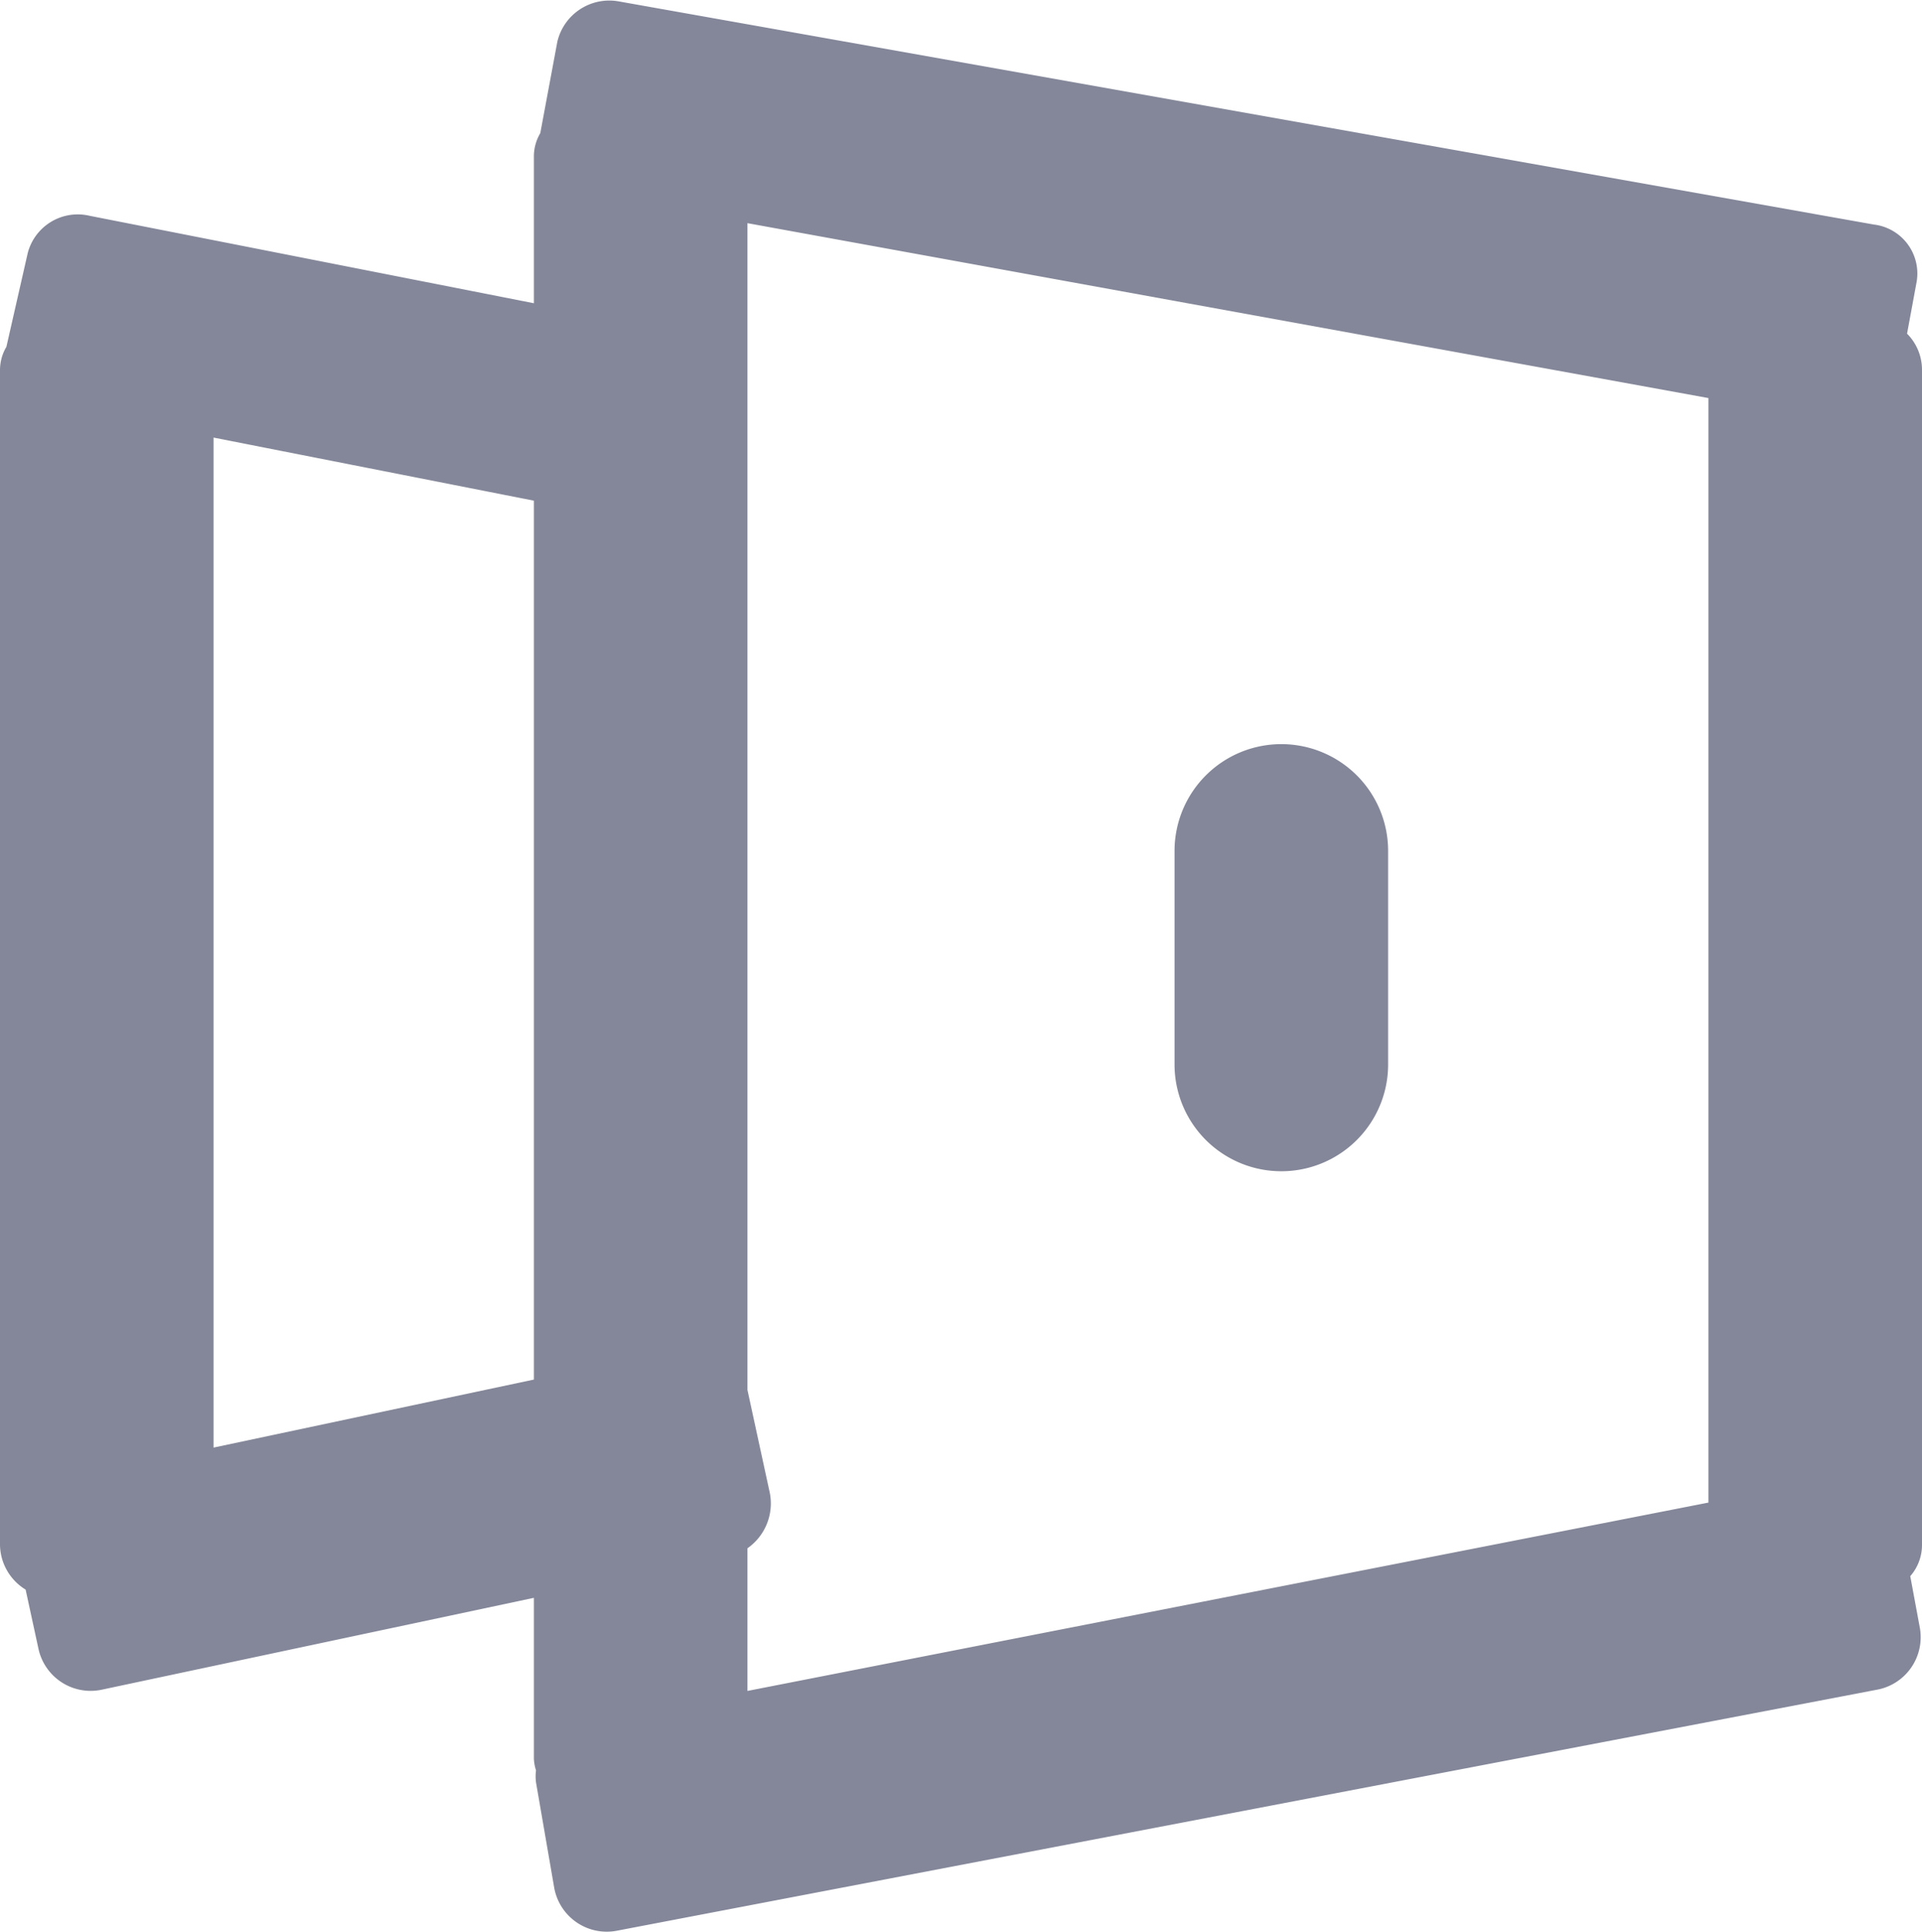<svg xmlns="http://www.w3.org/2000/svg" width="18" height="18.094" viewBox="0 0 18 18.094">
<defs>
    <style>
      .cls-1 {
        fill: #848799;
        fill-rule: evenodd;
      }
    </style>
  </defs>
  <path id="ncs" class="cls-1" d="M7919,658.5a0.443,0.443,0,0,1-.11.292l0.09,0.485a0.5,0.5,0,0,1-.41.58l-11.8,2.257a0.5,0.5,0,0,1-.58-0.406l-0.17-.984a0.427,0.427,0,0,1,0-.113,0.411,0.411,0,0,1-.02-0.11v-1.506l-4.05.861a0.5,0.5,0,0,1-.59-0.385l-0.12-.553a0.5,0.5,0,0,1-.24-0.418v-11a0.427,0.427,0,0,1,.06-0.221l0.2-.879a0.484,0.484,0,0,1,.58-0.348l4.16,0.819V645.5a0.428,0.428,0,0,1,.06-0.222l0.16-.858a0.5,0.5,0,0,1,.58-0.375l11.75,2.089a0.462,0.462,0,0,1,.4.535l-0.09.487a0.479,0.479,0,0,1,.14.344v11Zm-13-9.78-3-.591v9.459l3-.637v-8.231Zm11-.961-9-1.638v10.927l0.21,0.967a0.512,0.512,0,0,1-.21.516v1.336l9-1.764V647.758ZM7913,651a1,1,0,0,1,1,1v2a1,1,0,0,1-2,0v-2A1,1,0,0,1,7913,651Z" transform="translate(-7901 -644.031)"/>
</svg>
